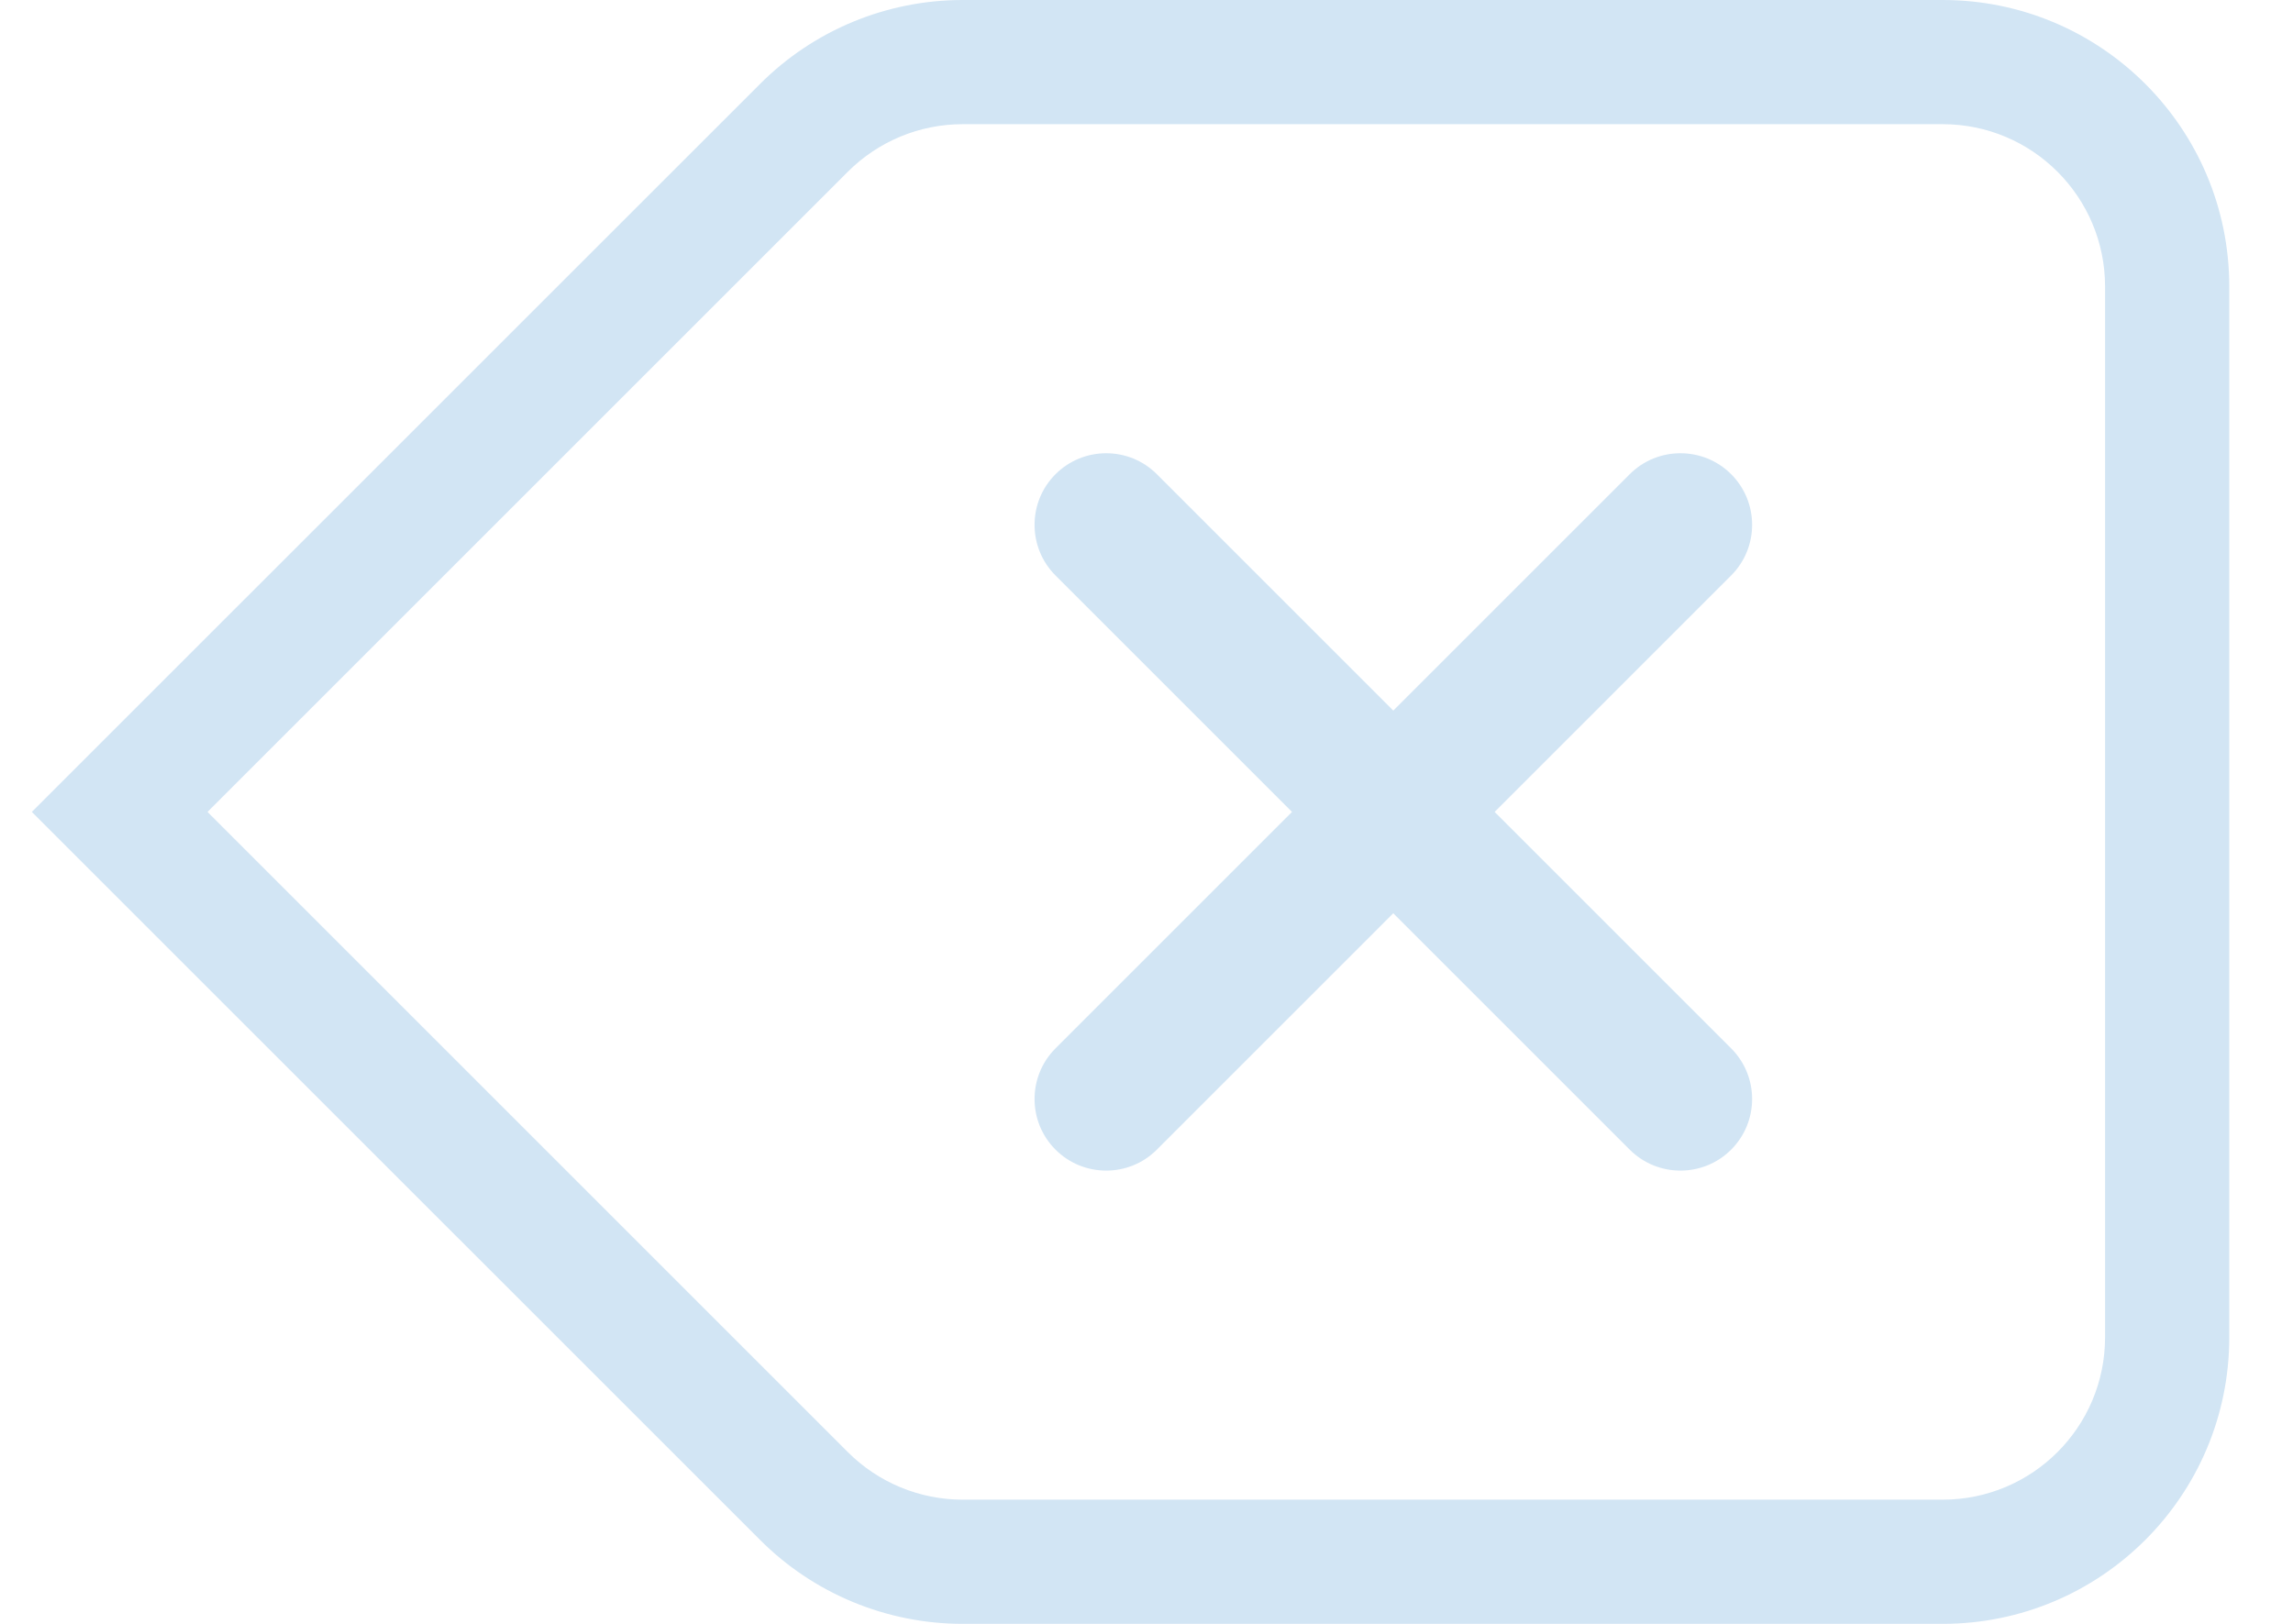 <svg width="24" height="17" viewBox="0 0 24 17" fill="none" xmlns="http://www.w3.org/2000/svg">
<path d="M11.048 6.025C10.755 5.732 10.755 5.257 11.048 4.964C11.341 4.672 11.816 4.672 12.108 4.964L14.583 7.439L17.058 4.964C17.351 4.672 17.826 4.672 18.119 4.964C18.412 5.257 18.412 5.732 18.119 6.025L15.644 8.5L18.119 10.975C18.412 11.268 18.412 11.743 18.119 12.036C17.826 12.328 17.351 12.328 17.058 12.036L14.583 9.561L12.108 12.036C11.816 12.328 11.341 12.328 11.048 12.036C10.755 11.743 10.755 11.268 11.048 10.975L13.523 8.5L11.048 6.025Z" fill="#D2E5F4"/>
<path fill-rule="evenodd" clip-rule="evenodd" d="M7.955 0.879L0.333 8.5L7.955 16.121C8.517 16.684 9.28 17 10.076 17H20.333C21.99 17 23.333 15.657 23.333 14V3C23.333 1.343 21.99 0 20.333 0H10.076C9.28 0 8.517 0.316 7.955 0.879ZM20.333 15.7H10.076C9.625 15.7 9.193 15.521 8.874 15.202L2.172 8.5L8.874 1.798C9.193 1.479 9.625 1.3 10.076 1.3H20.333C21.272 1.3 22.033 2.061 22.033 3V14C22.033 14.939 21.272 15.7 20.333 15.7Z" fill="#D2E5F4"/>
</svg>
